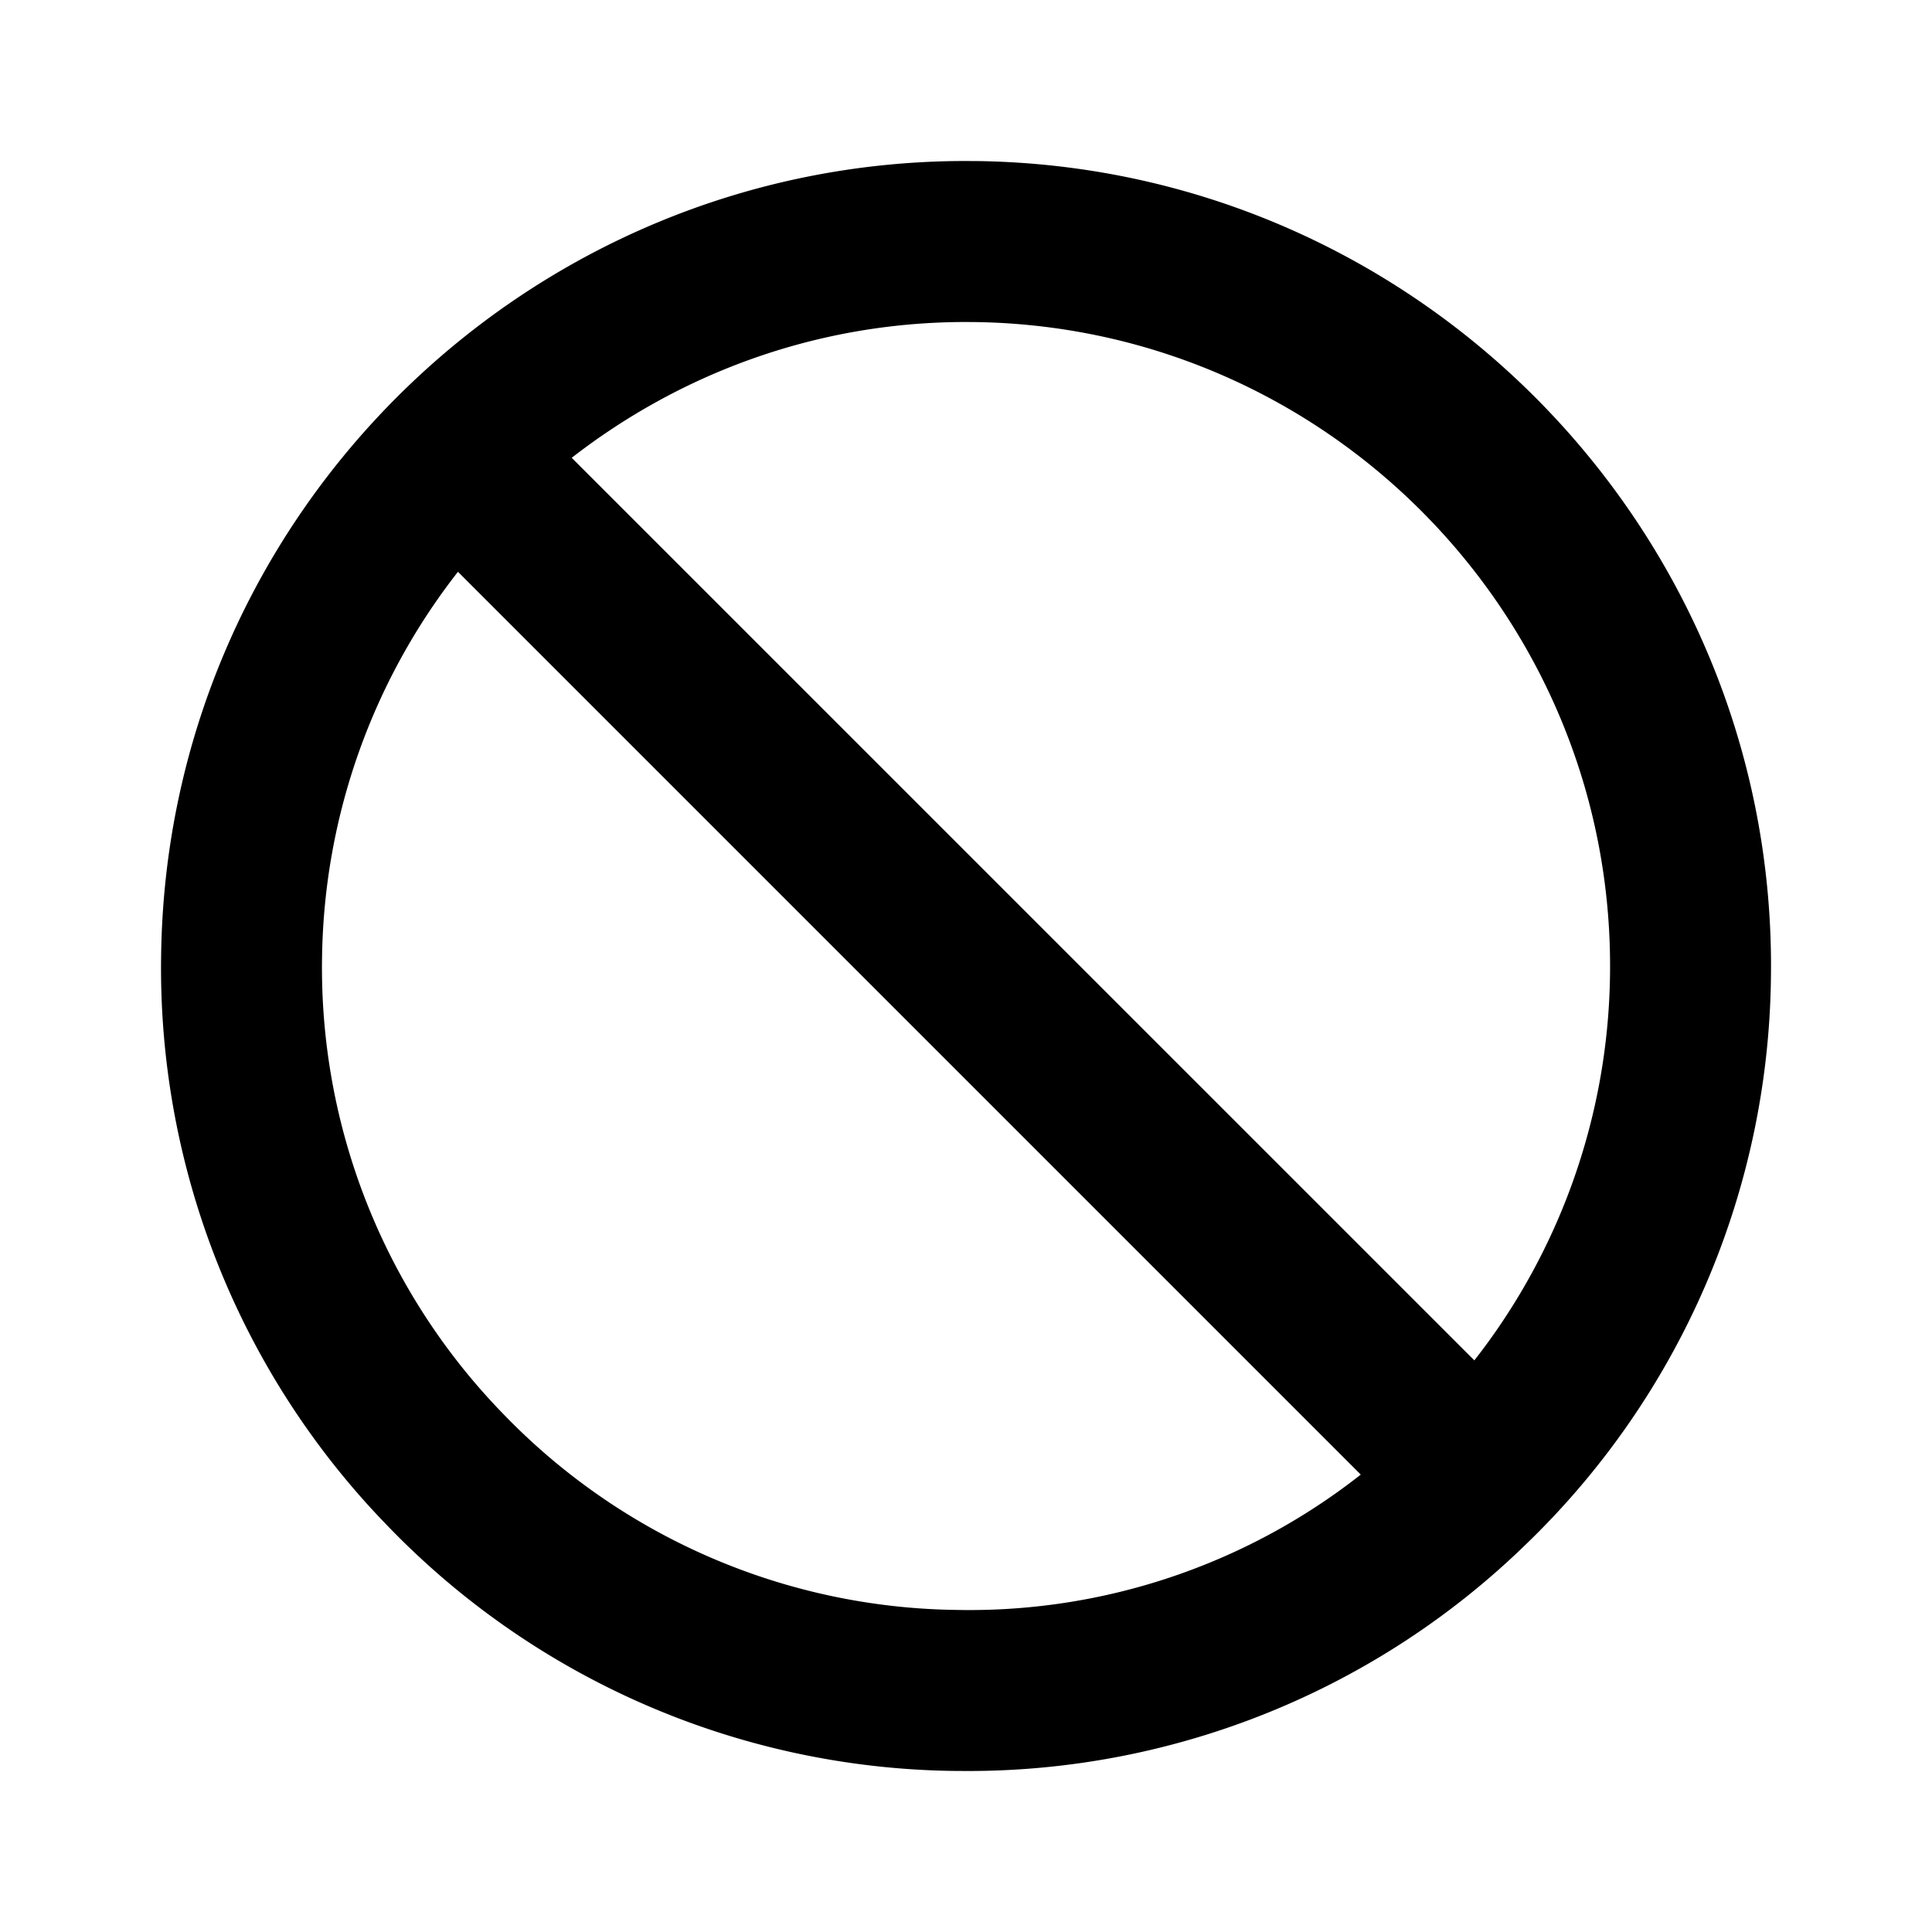 <svg id="action--block" xmlns="http://www.w3.org/2000/svg" viewBox="0 0 24 24"><path  d="M12.077 2l.078.001c5.513.086 9.93 4.642 9.844 10.155a9.934 9.934 0 01-3.039 7.024A9.932 9.932 0 0112.004 22l-.16-.001A9.938 9.938 0 014.82 18.96a9.936 9.936 0 01-2.818-7.116C2.086 6.383 6.556 2 11.998 2l.157.001zM5.689 7.103a7.947 7.947 0 00-1.688 4.773 7.944 7.944 0 002.254 5.692 7.956 7.956 0 005.621 2.431 7.866 7.866 0 005.028-1.681zM12 4c-1.843 0-3.54.632-4.898 1.687l11.213 11.212A7.935 7.935 0 0020 12.125c.068-4.411-3.464-8.055-7.875-8.124L11.998 4z"/></svg>
